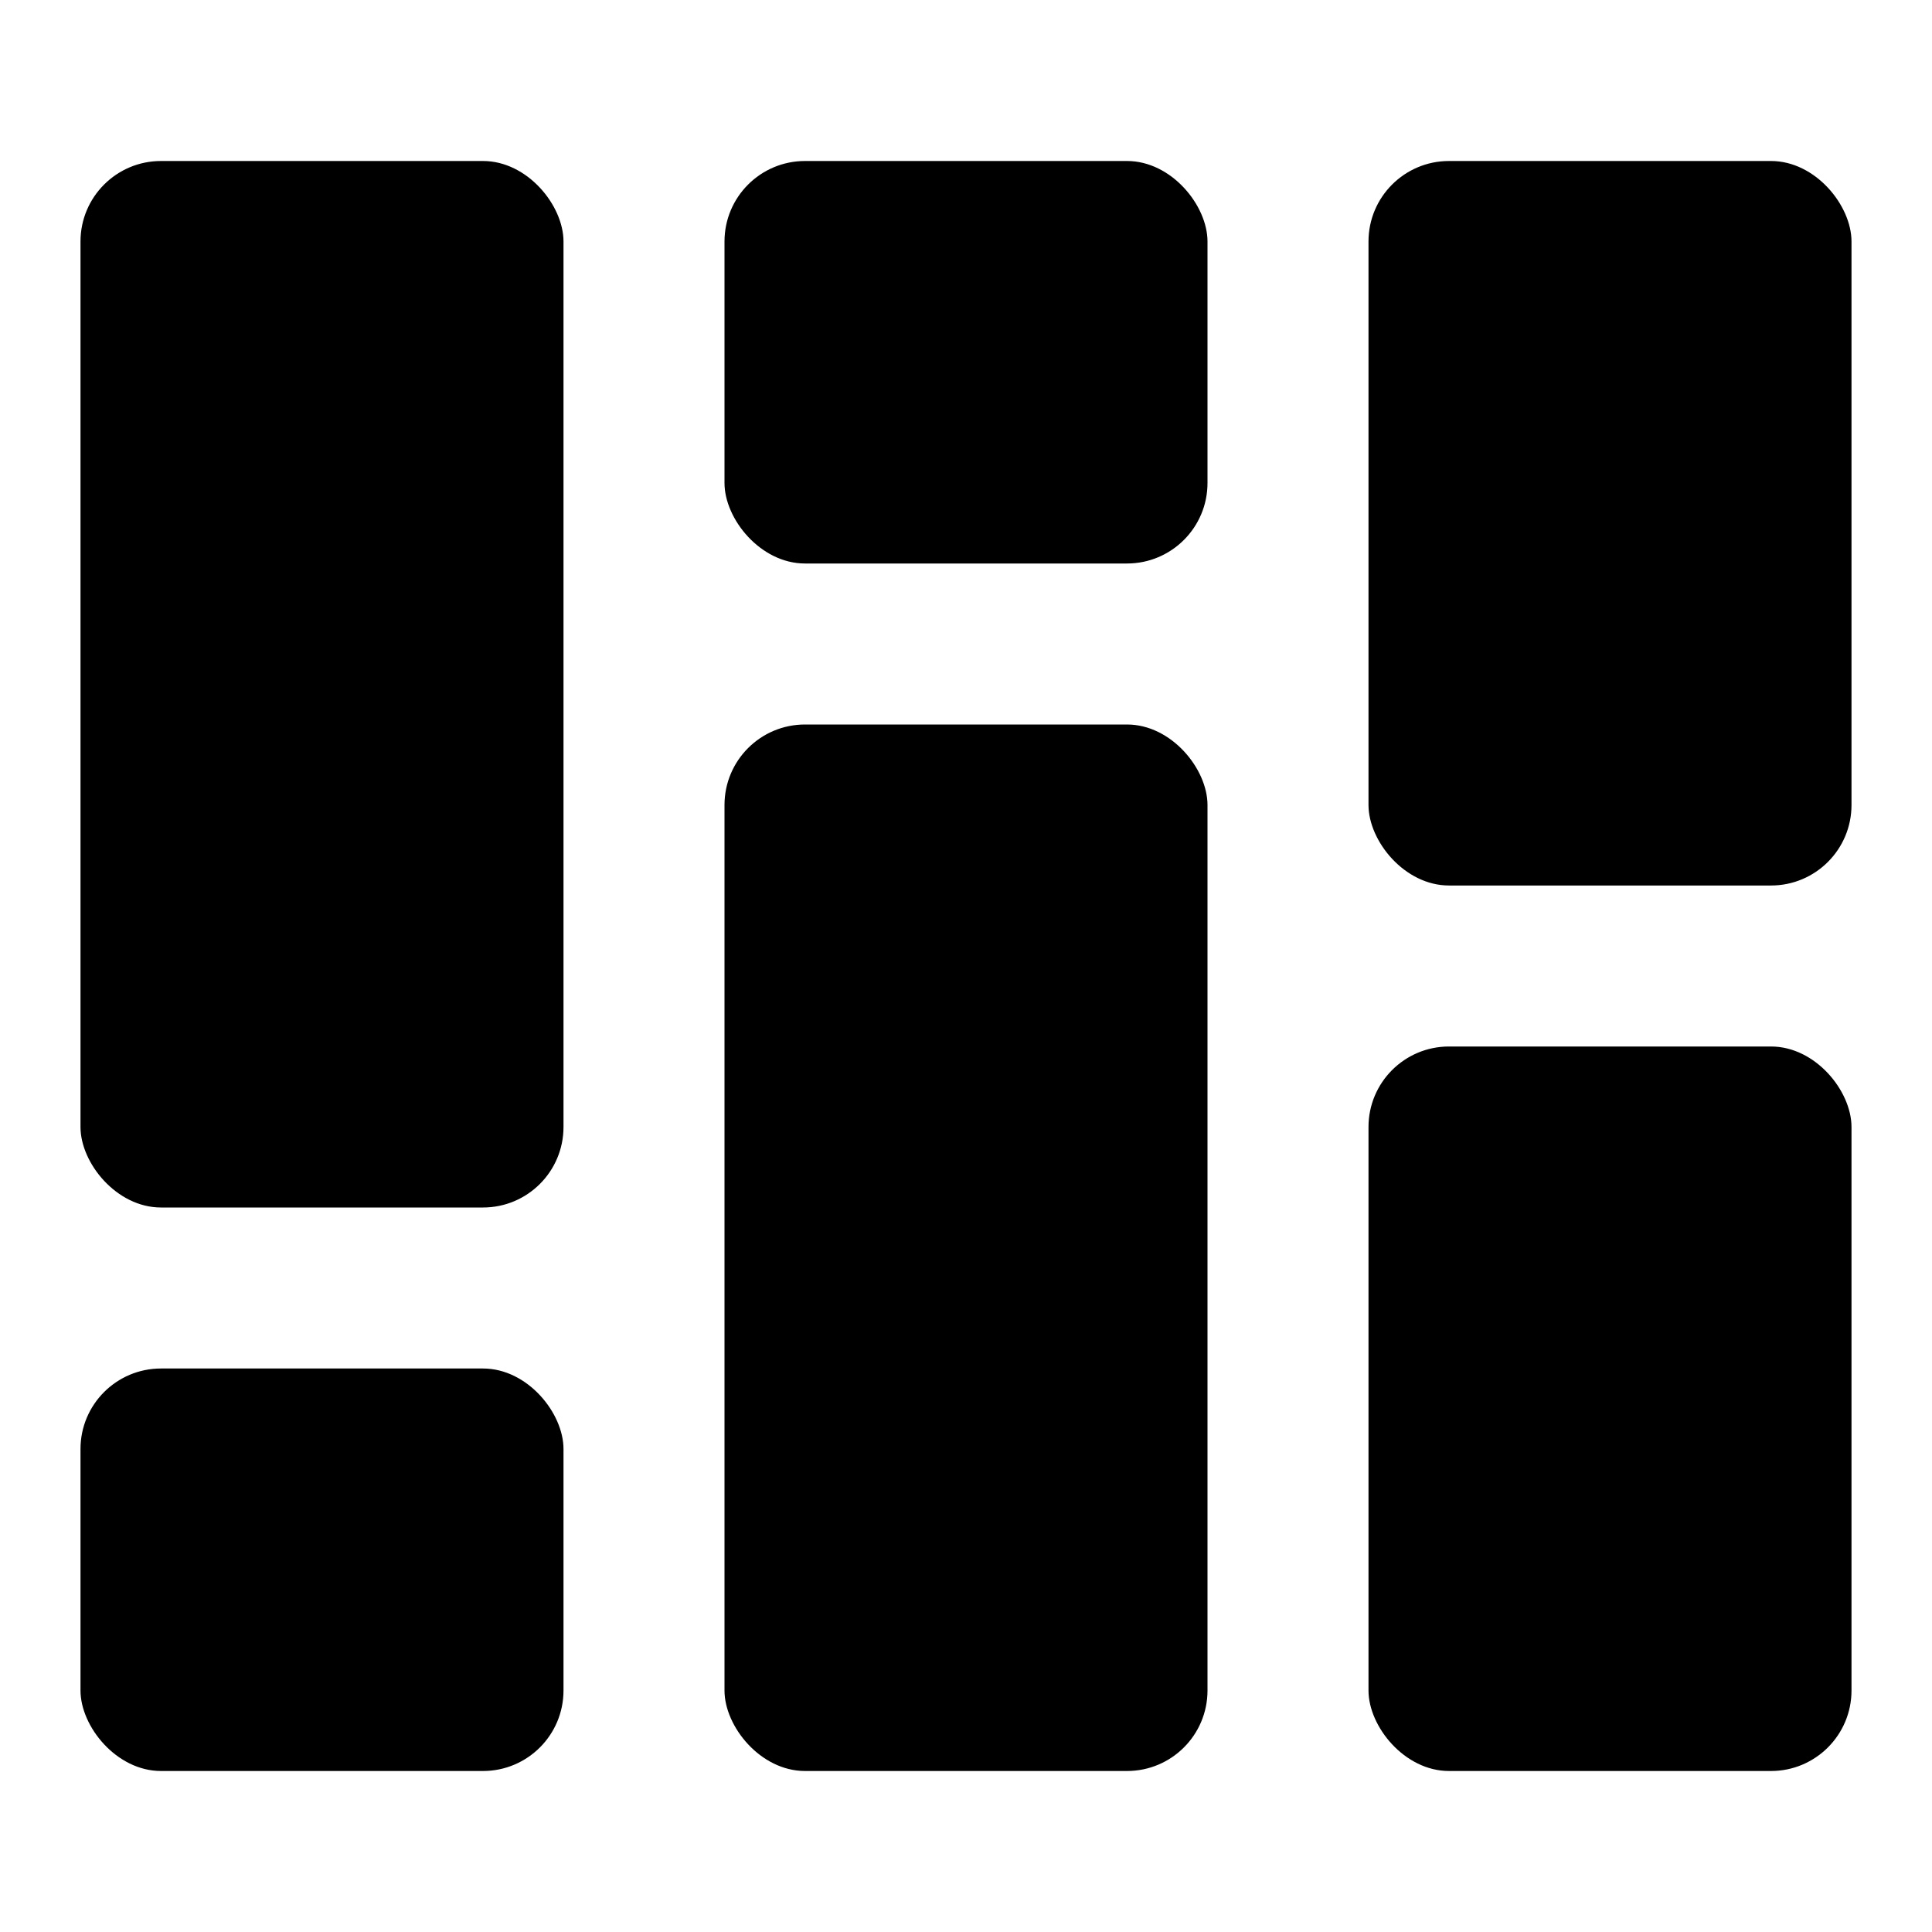 <svg width="24" height="24" viewBox="0 0 24 24" fill="none" xmlns="http://www.w3.org/2000/svg">
<rect x="1" y="2" width="6" height="13" rx="1" fill="black"/>
<rect x="1" y="17" width="6" height="5" rx="1" fill="black"/>
<rect x="9" y="2" width="6" height="5" rx="1" fill="black"/>
<rect x="17" y="13" width="6" height="9" rx="1" fill="black"/>
<rect x="9" y="9" width="6" height="13" rx="1" fill="black"/>
<rect x="17" y="2" width="6" height="9" rx="1" fill="black"/>
</svg>
